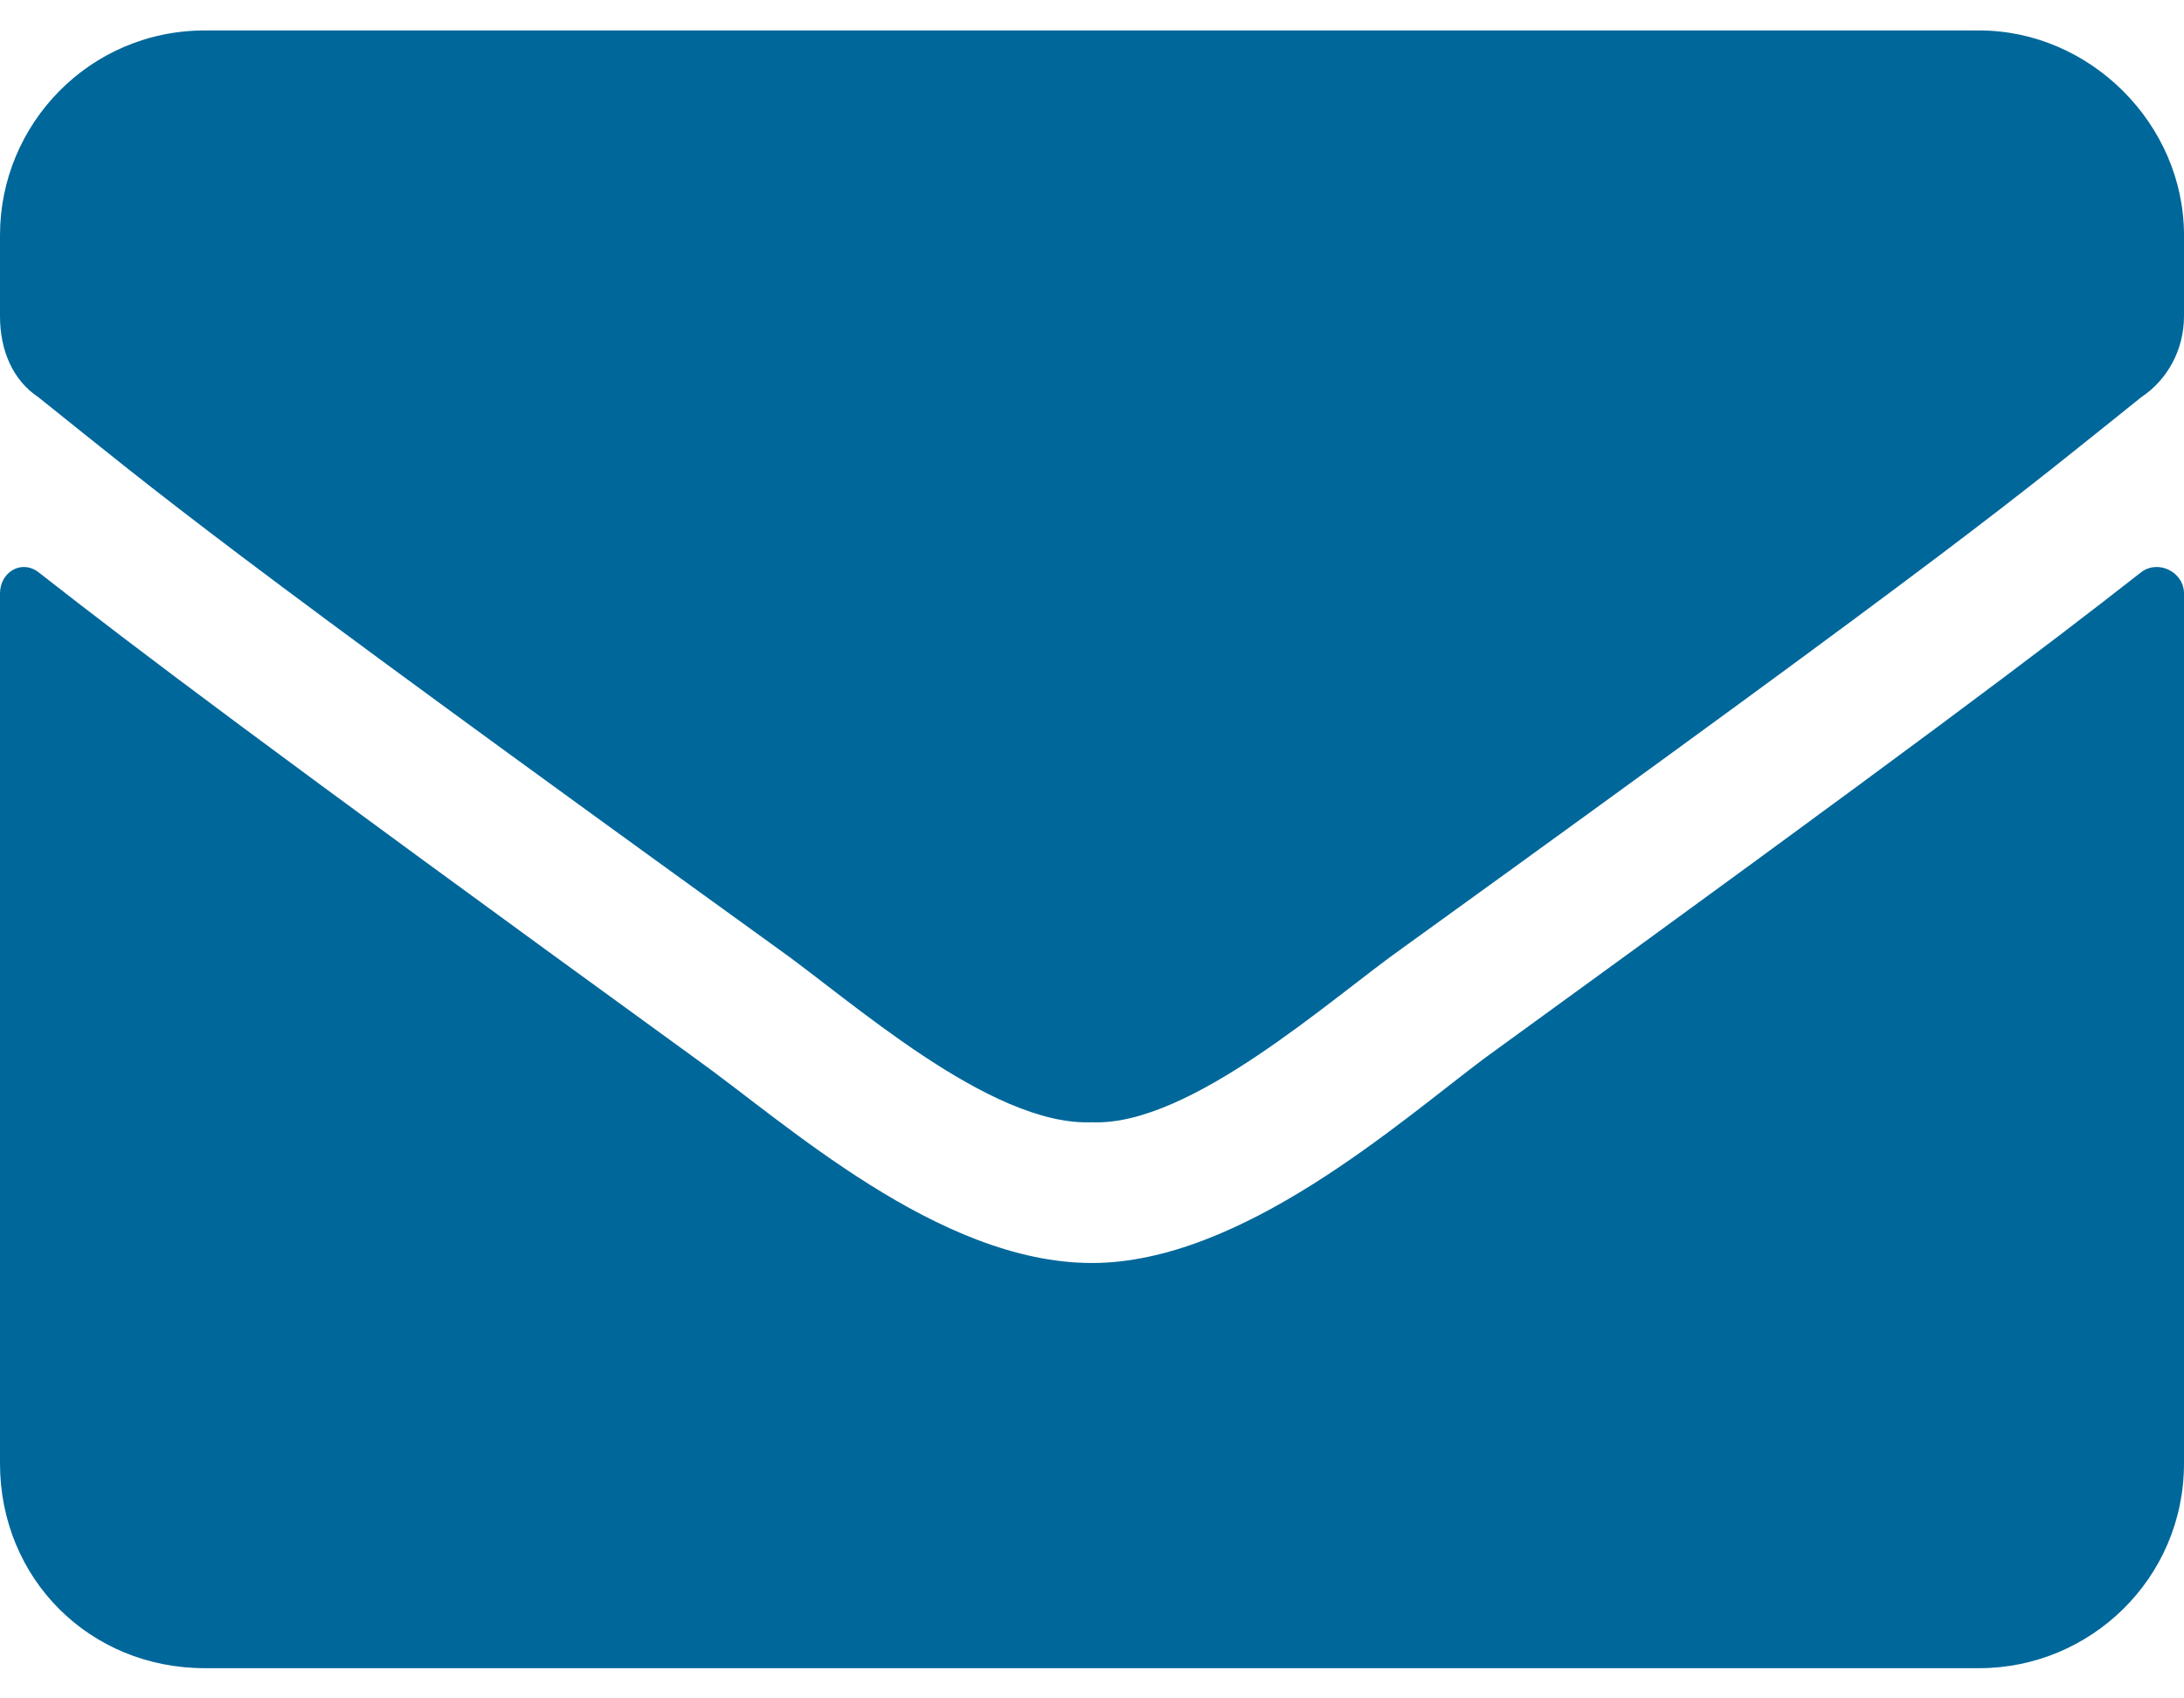 <svg width="18" height="14" viewBox="0 0 18 14" fill="none" xmlns="http://www.w3.org/2000/svg">
<path d="M17.648 4.716C16.84 5.349 15.82 6.122 12.234 8.724C11.531 9.251 10.23 10.411 9 10.411C7.734 10.411 6.469 9.251 5.73 8.724C2.145 6.122 1.125 5.349 0.316 4.716C0.176 4.61 0 4.716 0 4.892V12.063C0 13.013 0.738 13.751 1.688 13.751H16.312C17.227 13.751 18 13.013 18 12.063V4.892C18 4.716 17.789 4.61 17.648 4.716ZM9 9.251C9.809 9.286 10.969 8.231 11.566 7.81C16.242 4.435 16.594 4.118 17.648 3.274C17.859 3.134 18 2.888 18 2.606V1.938C18 1.024 17.227 0.251 16.312 0.251H1.688C0.738 0.251 0 1.024 0 1.938V2.606C0 2.888 0.105 3.134 0.316 3.274C1.371 4.118 1.723 4.435 6.398 7.81C6.996 8.231 8.156 9.286 9 9.251Z" fill="#00679A"/>
</svg>
